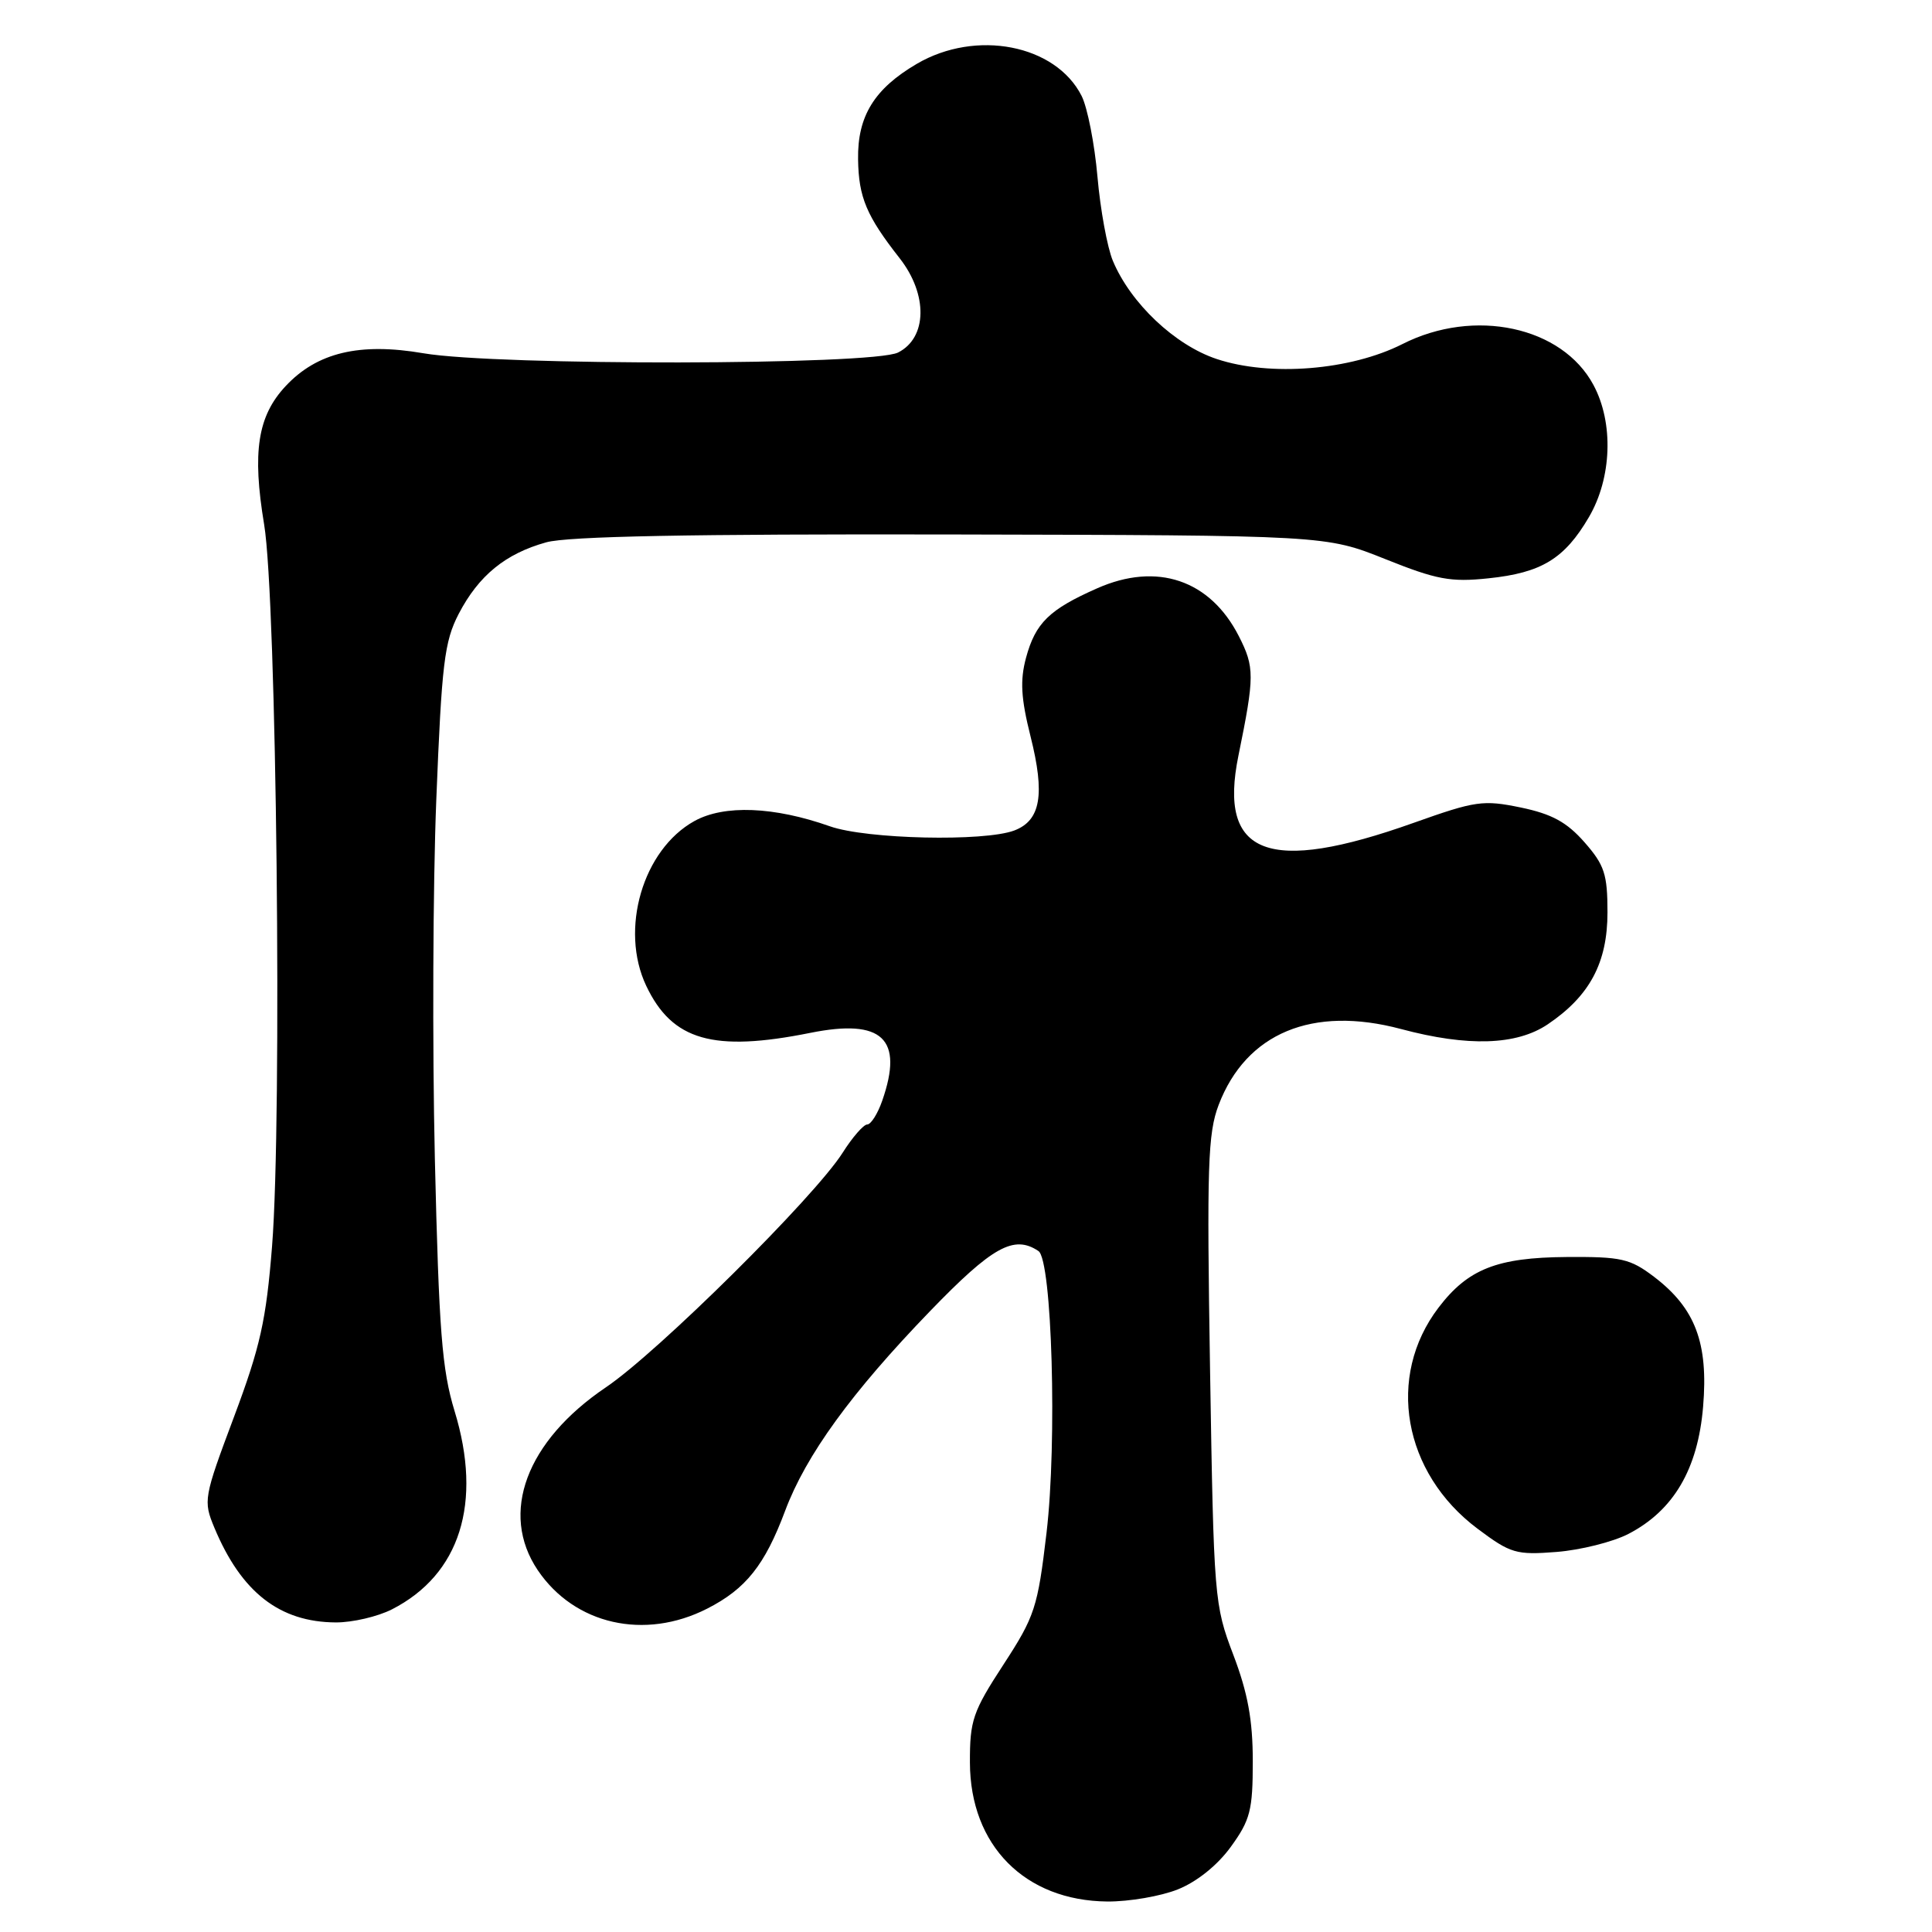 <?xml version="1.0" encoding="UTF-8" standalone="no"?>
<!DOCTYPE svg PUBLIC "-//W3C//DTD SVG 1.1//EN" "http://www.w3.org/Graphics/SVG/1.1/DTD/svg11.dtd" >
<svg xmlns="http://www.w3.org/2000/svg" xmlns:xlink="http://www.w3.org/1999/xlink" version="1.1" viewBox="0 0 256 256">
 <g >
 <path fill="currentColor"
d=" M 156.08 250.35 C 158.60 249.34 161.33 247.15 163.10 244.70 C 165.67 241.15 166.00 239.87 166.00 233.37 C 166.00 227.92 165.34 224.32 163.42 219.27 C 160.90 212.66 160.83 211.79 160.34 181.61 C 159.90 154.53 160.04 150.18 161.48 146.40 C 165.12 136.88 173.91 133.22 185.64 136.35 C 194.51 138.72 200.95 138.51 205.08 135.73 C 210.65 131.97 213.00 127.57 213.00 120.89 C 213.00 115.83 212.60 114.62 209.95 111.60 C 207.61 108.94 205.64 107.86 201.52 107.00 C 196.52 105.97 195.52 106.11 187.32 109.03 C 168.04 115.90 161.39 113.35 164.10 100.12 C 166.25 89.58 166.25 88.42 164.15 84.29 C 160.34 76.83 153.30 74.45 145.39 77.95 C 139.02 80.76 137.20 82.55 135.95 87.17 C 135.15 90.16 135.28 92.51 136.55 97.57 C 138.49 105.28 137.90 108.71 134.41 110.04 C 130.43 111.55 114.82 111.20 109.97 109.49 C 102.55 106.87 95.96 106.61 92.02 108.79 C 85.18 112.57 82.08 123.15 85.63 130.63 C 89.07 137.88 94.52 139.44 107.37 136.86 C 116.92 134.94 119.77 137.63 116.90 145.85 C 116.30 147.58 115.40 149.00 114.91 149.00 C 114.43 149.00 112.95 150.69 111.65 152.75 C 107.93 158.61 87.18 179.18 80.28 183.83 C 69.73 190.96 66.17 200.50 71.25 208.05 C 76.12 215.27 85.42 217.38 93.71 213.15 C 98.83 210.54 101.34 207.39 104.03 200.20 C 106.79 192.82 112.81 184.53 123.22 173.75 C 131.51 165.17 134.35 163.59 137.60 165.77 C 139.40 166.97 140.09 191.10 138.67 203.11 C 137.50 213.03 137.12 214.18 132.96 220.57 C 128.90 226.80 128.50 227.96 128.52 233.56 C 128.55 244.53 135.80 251.86 146.73 251.96 C 149.61 251.98 153.81 251.26 156.08 250.35 Z  M 51.93 213.25 C 60.96 208.64 63.96 199.14 60.23 186.96 C 58.56 181.49 58.16 176.35 57.62 153.50 C 57.28 138.65 57.36 117.28 57.81 106.00 C 58.53 87.90 58.88 85.01 60.78 81.34 C 63.43 76.26 66.96 73.37 72.38 71.86 C 75.25 71.06 91.56 70.75 126.09 70.82 C 175.67 70.93 175.67 70.93 183.55 74.08 C 190.36 76.81 192.22 77.16 197.23 76.63 C 204.26 75.90 207.31 74.04 210.54 68.52 C 213.58 63.33 213.84 56.03 211.14 51.01 C 206.99 43.26 195.35 40.76 185.83 45.59 C 178.95 49.07 168.31 49.93 161.22 47.57 C 155.68 45.73 149.81 40.18 147.46 34.56 C 146.72 32.79 145.80 27.77 145.42 23.42 C 145.04 19.06 144.09 14.24 143.32 12.71 C 139.88 5.91 129.33 3.86 121.48 8.46 C 115.85 11.76 113.61 15.40 113.70 21.10 C 113.77 26.14 114.81 28.61 119.21 34.22 C 122.97 39.02 122.87 44.76 119.00 46.71 C 115.64 48.41 65.86 48.48 56.11 46.81 C 47.65 45.36 42.01 46.70 37.84 51.17 C 34.14 55.13 33.40 59.87 35.00 69.50 C 36.65 79.40 37.40 148.15 36.05 165.12 C 35.27 174.95 34.49 178.45 31.00 187.76 C 26.98 198.48 26.92 198.86 28.41 202.44 C 31.98 210.99 37.05 214.94 44.50 214.98 C 46.70 214.99 50.04 214.21 51.93 213.25 Z  M 215.76 203.26 C 221.75 200.16 224.98 194.68 225.67 186.39 C 226.38 177.96 224.64 173.35 219.18 169.19 C 215.99 166.77 214.84 166.51 207.57 166.56 C 198.36 166.63 194.51 168.15 190.61 173.27 C 183.65 182.40 185.90 195.16 195.78 202.56 C 200.17 205.85 200.90 206.06 206.26 205.64 C 209.42 205.39 213.70 204.32 215.76 203.26 Z "/>
</g>
</svg>